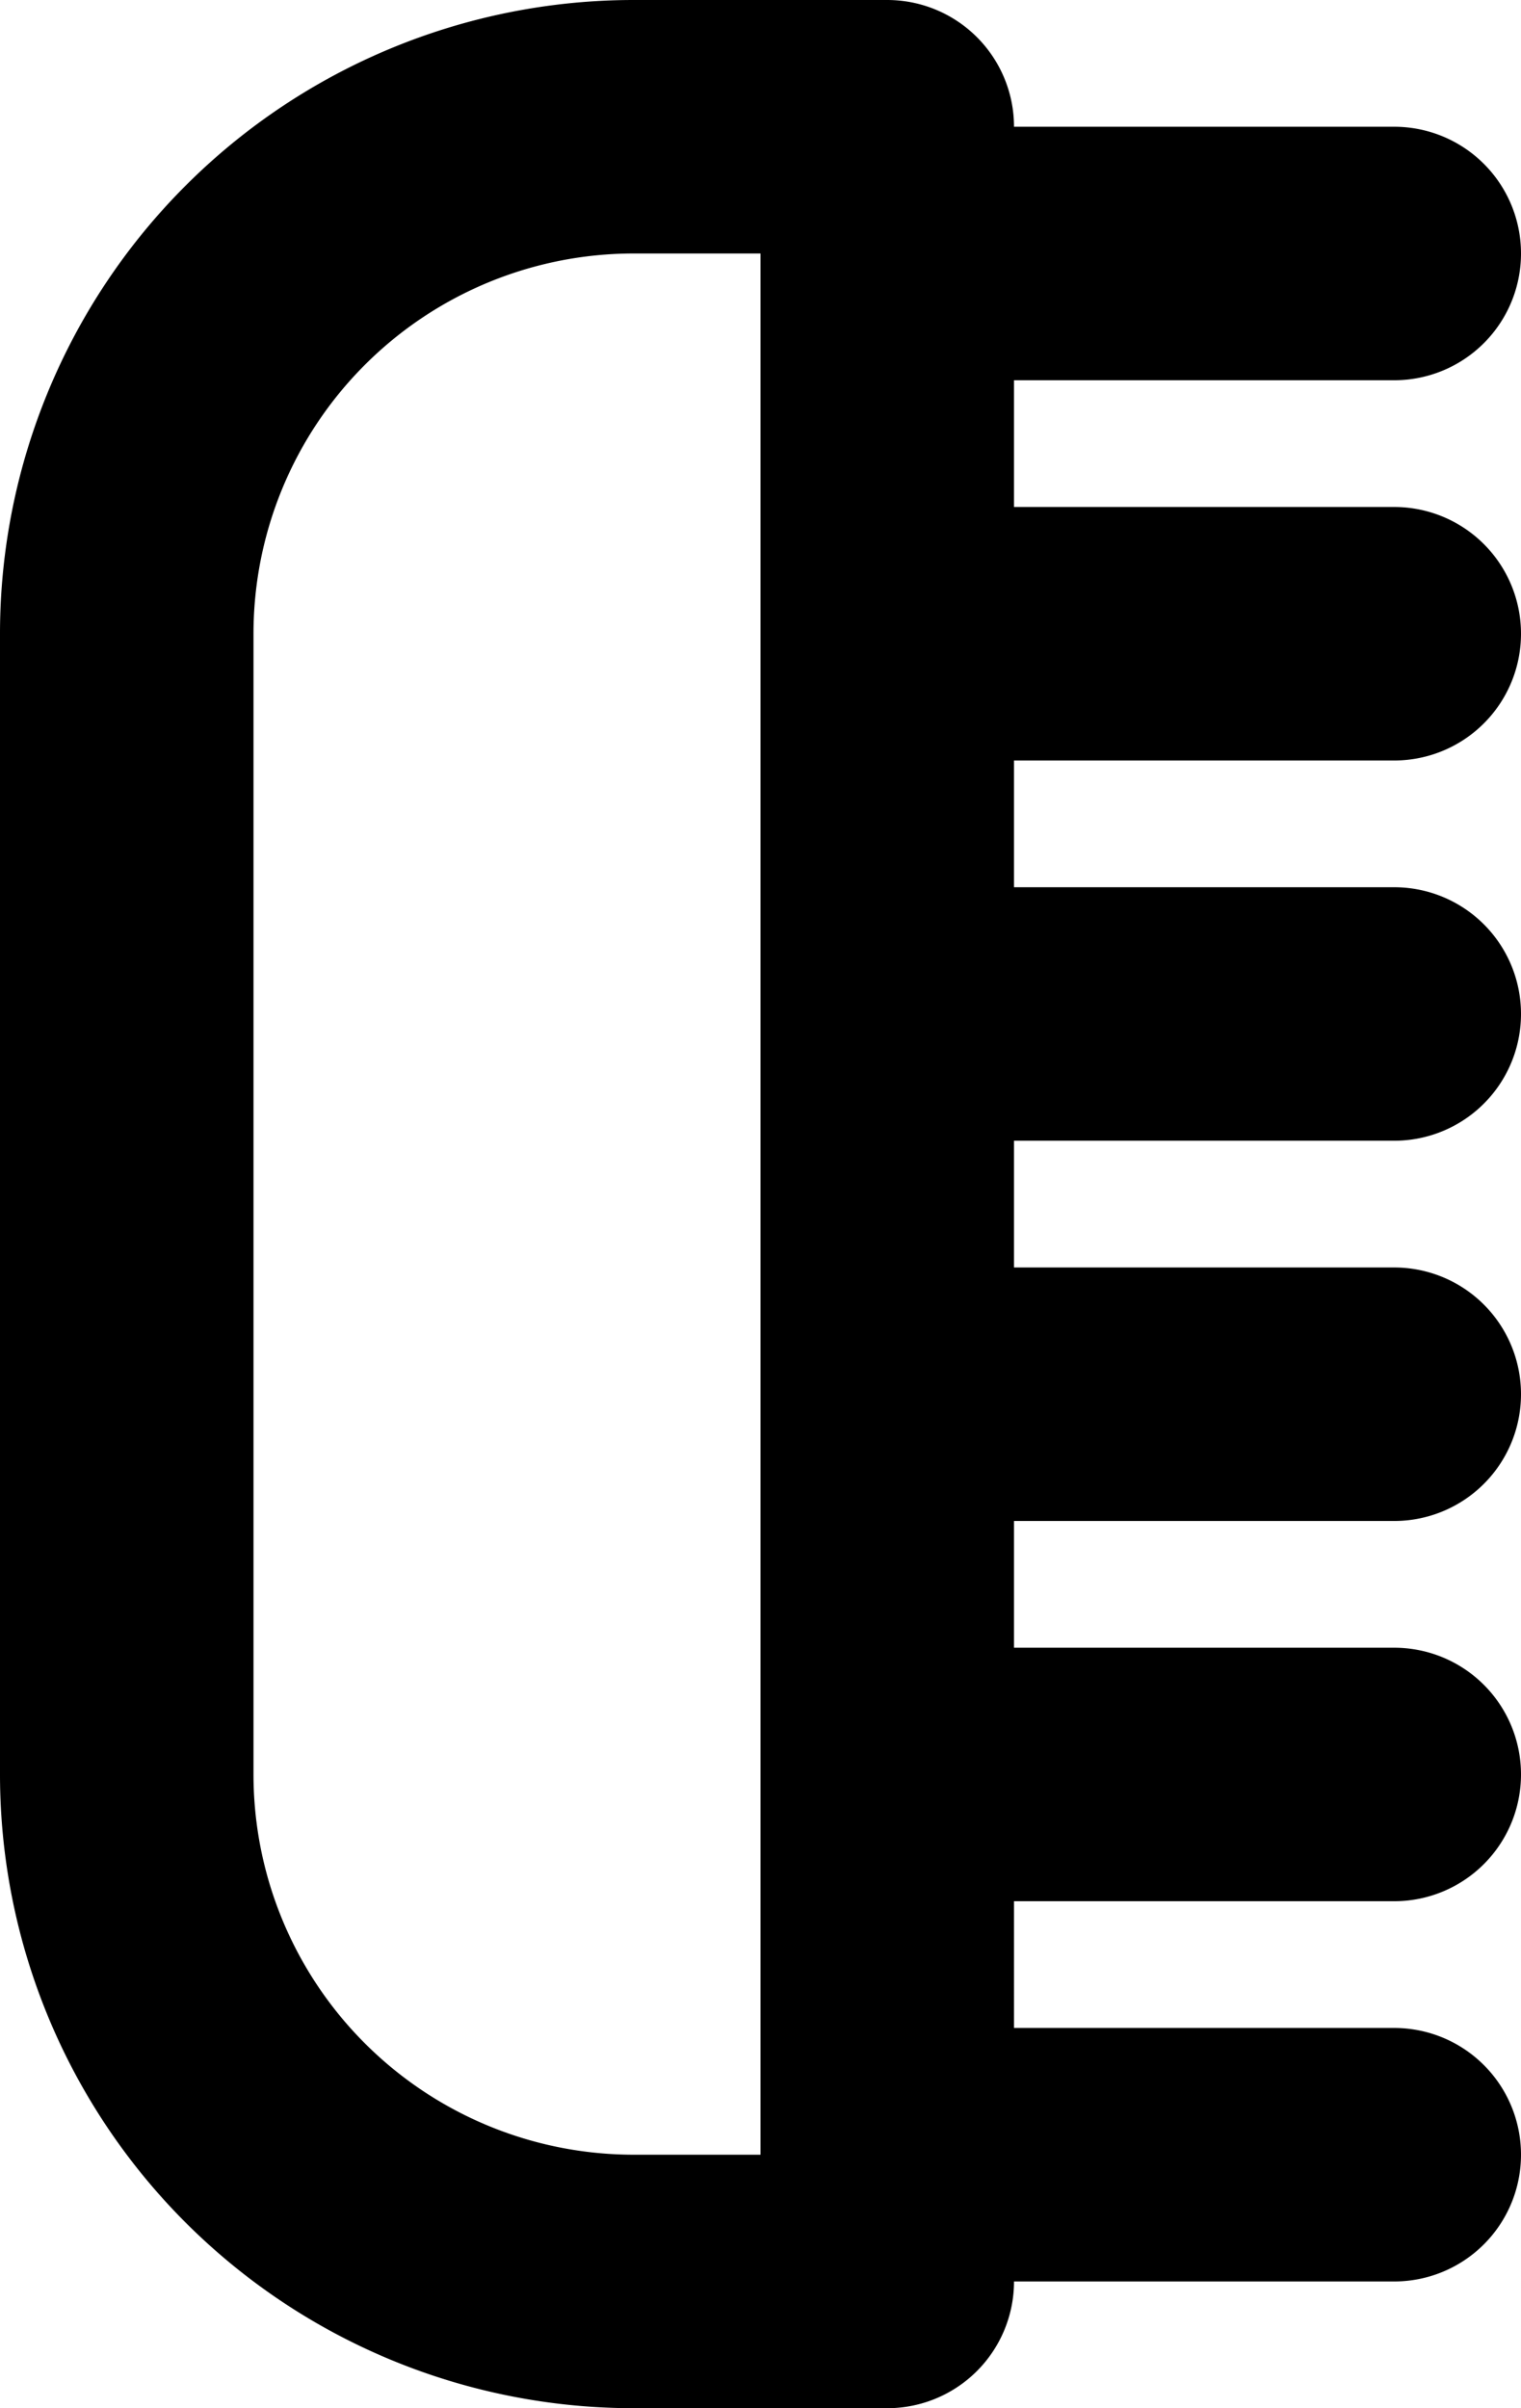 <svg xmlns="http://www.w3.org/2000/svg" width="12" height="19" fill="none" viewBox="0 0 12 19">
  <path stroke="#000" stroke-linecap="round" stroke-linejoin="round" stroke-width="2" d="M11 2H7m4 3H7m4 3H7m4 3H7m4 3H7m4 3H7M7 1H5a4 4 0 0 0-4 4v9a4 4 0 0 0 4 4h2V1Z"/>
</svg>
